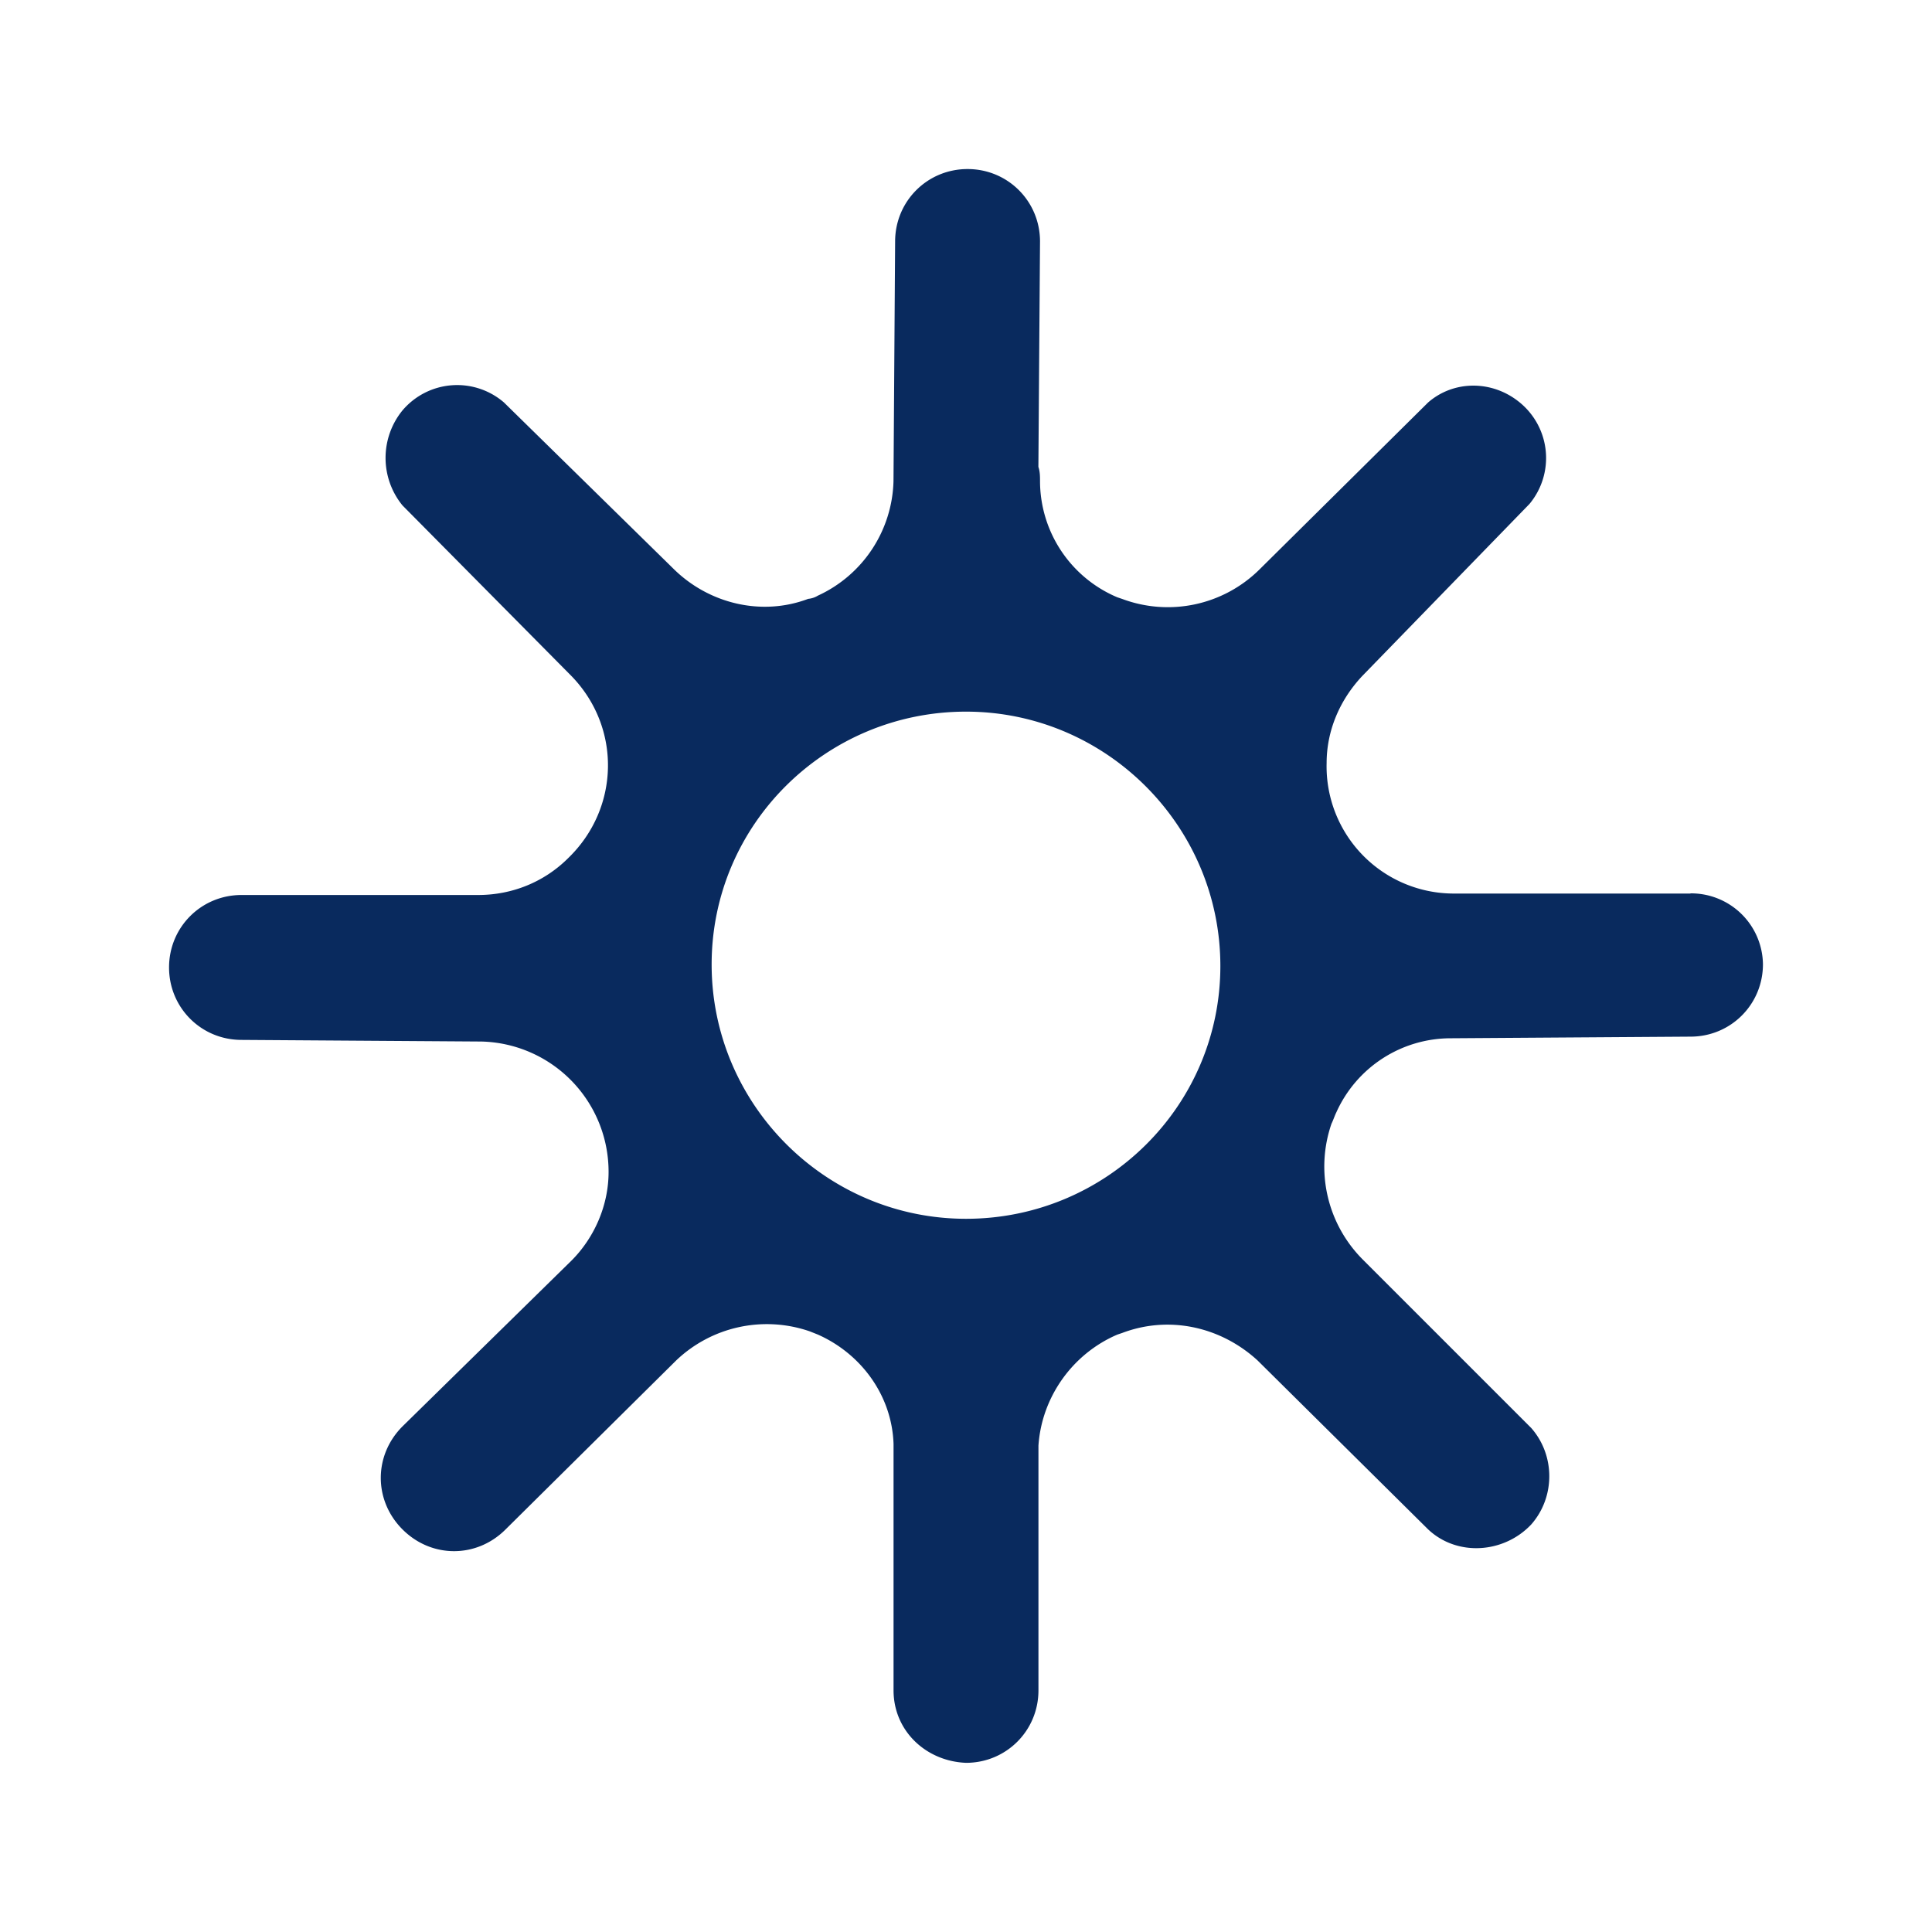 <svg xmlns="http://www.w3.org/2000/svg" width="32" height="32"><path fill="#092a5e" d="M28 14.8h-3.92a2.107 2.107 0 0 1-2.107-2.16c0-.533.213-1.04.587-1.44l2.773-2.853a1.189 1.189 0 0 0-.16-1.68c-.453-.373-1.093-.373-1.52 0l-2.8 2.773a2.158 2.158 0 0 1-2.267.48l-.08-.027a2.093 2.093 0 0 1-1.28-1.92c0-.08 0-.16-.027-.24L17.226 4c0-.667-.533-1.2-1.2-1.2-.667 0-1.2.533-1.2 1.2l-.027 3.973a2.148 2.148 0 0 1-1.253 1.893.374.374 0 0 1-.16.053c-.773.293-1.653.08-2.24-.507l-2.8-2.747a1.187 1.187 0 0 0-1.68.133 1.245 1.245 0 0 0 0 1.573l2.8 2.827c.827.853.8 2.187-.053 3.013-.4.4-.933.613-1.493.613H4c-.667 0-1.2.533-1.2 1.2s.533 1.2 1.2 1.2l3.973.027a2.158 2.158 0 0 1 2.107 2.16c0 .56-.24 1.093-.613 1.467l-2.8 2.747c-.48.48-.48 1.227 0 1.707s1.227.48 1.707 0l2.827-2.8a2.175 2.175 0 0 1 2.213-.48l.133.053c.72.32 1.227 1.013 1.253 1.813v4.08c0 .667.533 1.173 1.2 1.2.667 0 1.2-.533 1.2-1.2v-4.053c.053-.8.56-1.52 1.307-1.84l.08-.027c.773-.293 1.627-.107 2.24.453l2.827 2.8c.48.453 1.253.4 1.707-.08.4-.453.4-1.147 0-1.6l-2.8-2.8a2.178 2.178 0 0 1-.507-2.24c.027-.053.053-.133.08-.187a2.078 2.078 0 0 1 1.893-1.227L28 17.17c.667 0 1.2-.533 1.2-1.2a1.19 1.19 0 0 0-1.2-1.173zm-12 5.387c-2.32 0-4.213-1.893-4.213-4.213S13.68 11.787 16 11.787 20.213 13.68 20.213 16 18.32 20.187 16 20.187z"/></svg>